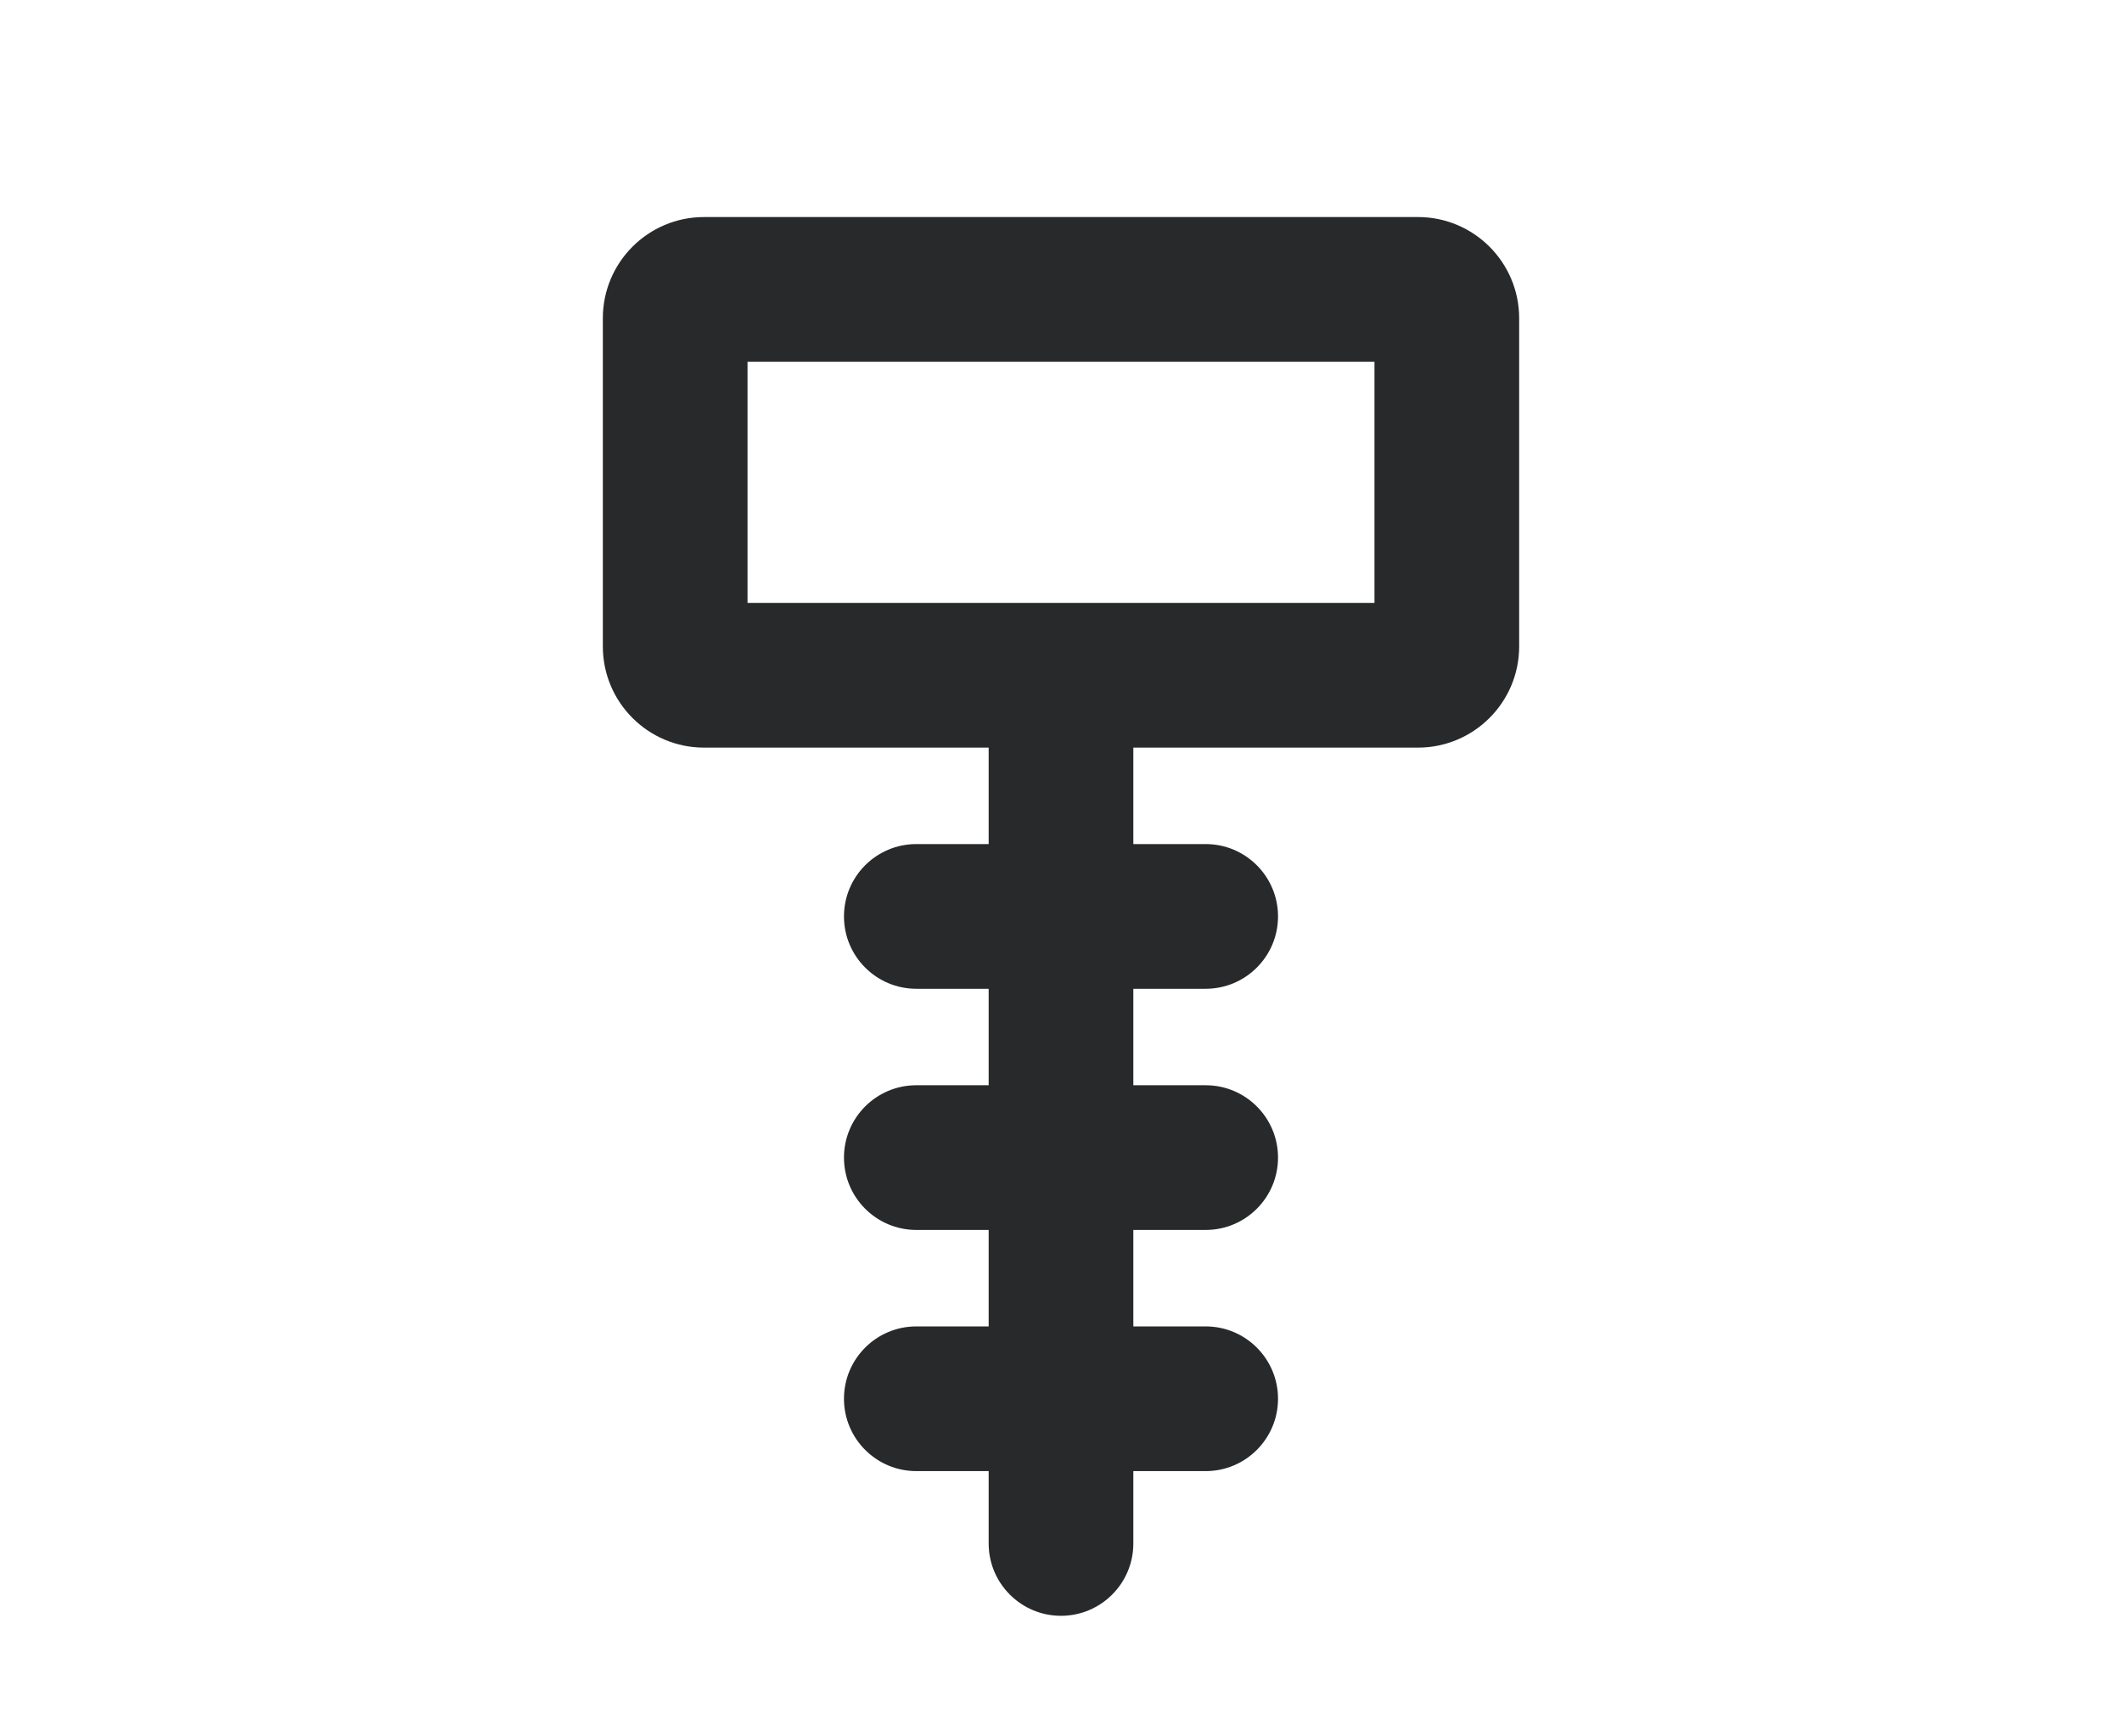 <svg width="22" height="18" viewBox="0 0 22 18" fill="none" xmlns="http://www.w3.org/2000/svg">
<path fill-rule="evenodd" clip-rule="evenodd" d="M6.25 3.299C6.25 2.72 6.72 2.25 7.299 2.25H14.701C15.28 2.25 15.75 2.72 15.75 3.299V6.701C15.75 7.28 15.28 7.75 14.701 7.75H11.75V8.75H12.5C12.914 8.75 13.25 9.086 13.25 9.5C13.25 9.914 12.914 10.25 12.5 10.25H11.75V11.25H12.5C12.914 11.25 13.25 11.586 13.25 12C13.25 12.414 12.914 12.75 12.5 12.75H11.75V13.75H12.5C12.914 13.75 13.25 14.086 13.25 14.5C13.25 14.914 12.914 15.25 12.5 15.25H11.75V16C11.75 16.414 11.414 16.75 11 16.75C10.586 16.75 10.25 16.414 10.25 16V15.25H9.5C9.086 15.25 8.75 14.914 8.75 14.5C8.75 14.086 9.086 13.75 9.5 13.75H10.25V12.75H9.5C9.086 12.75 8.75 12.414 8.75 12C8.75 11.586 9.086 11.25 9.5 11.25H10.25V10.25H9.5C9.086 10.25 8.75 9.914 8.75 9.5C8.75 9.086 9.086 8.75 9.5 8.75H10.25V7.75H7.299C6.72 7.75 6.25 7.28 6.25 6.701V3.299ZM14.25 6.25H11.027C11.018 6.25 11.009 6.25 11 6.25C10.991 6.25 10.982 6.25 10.973 6.25H7.75V3.75H14.25V6.25Z" fill="#27292A"/>
</svg>
